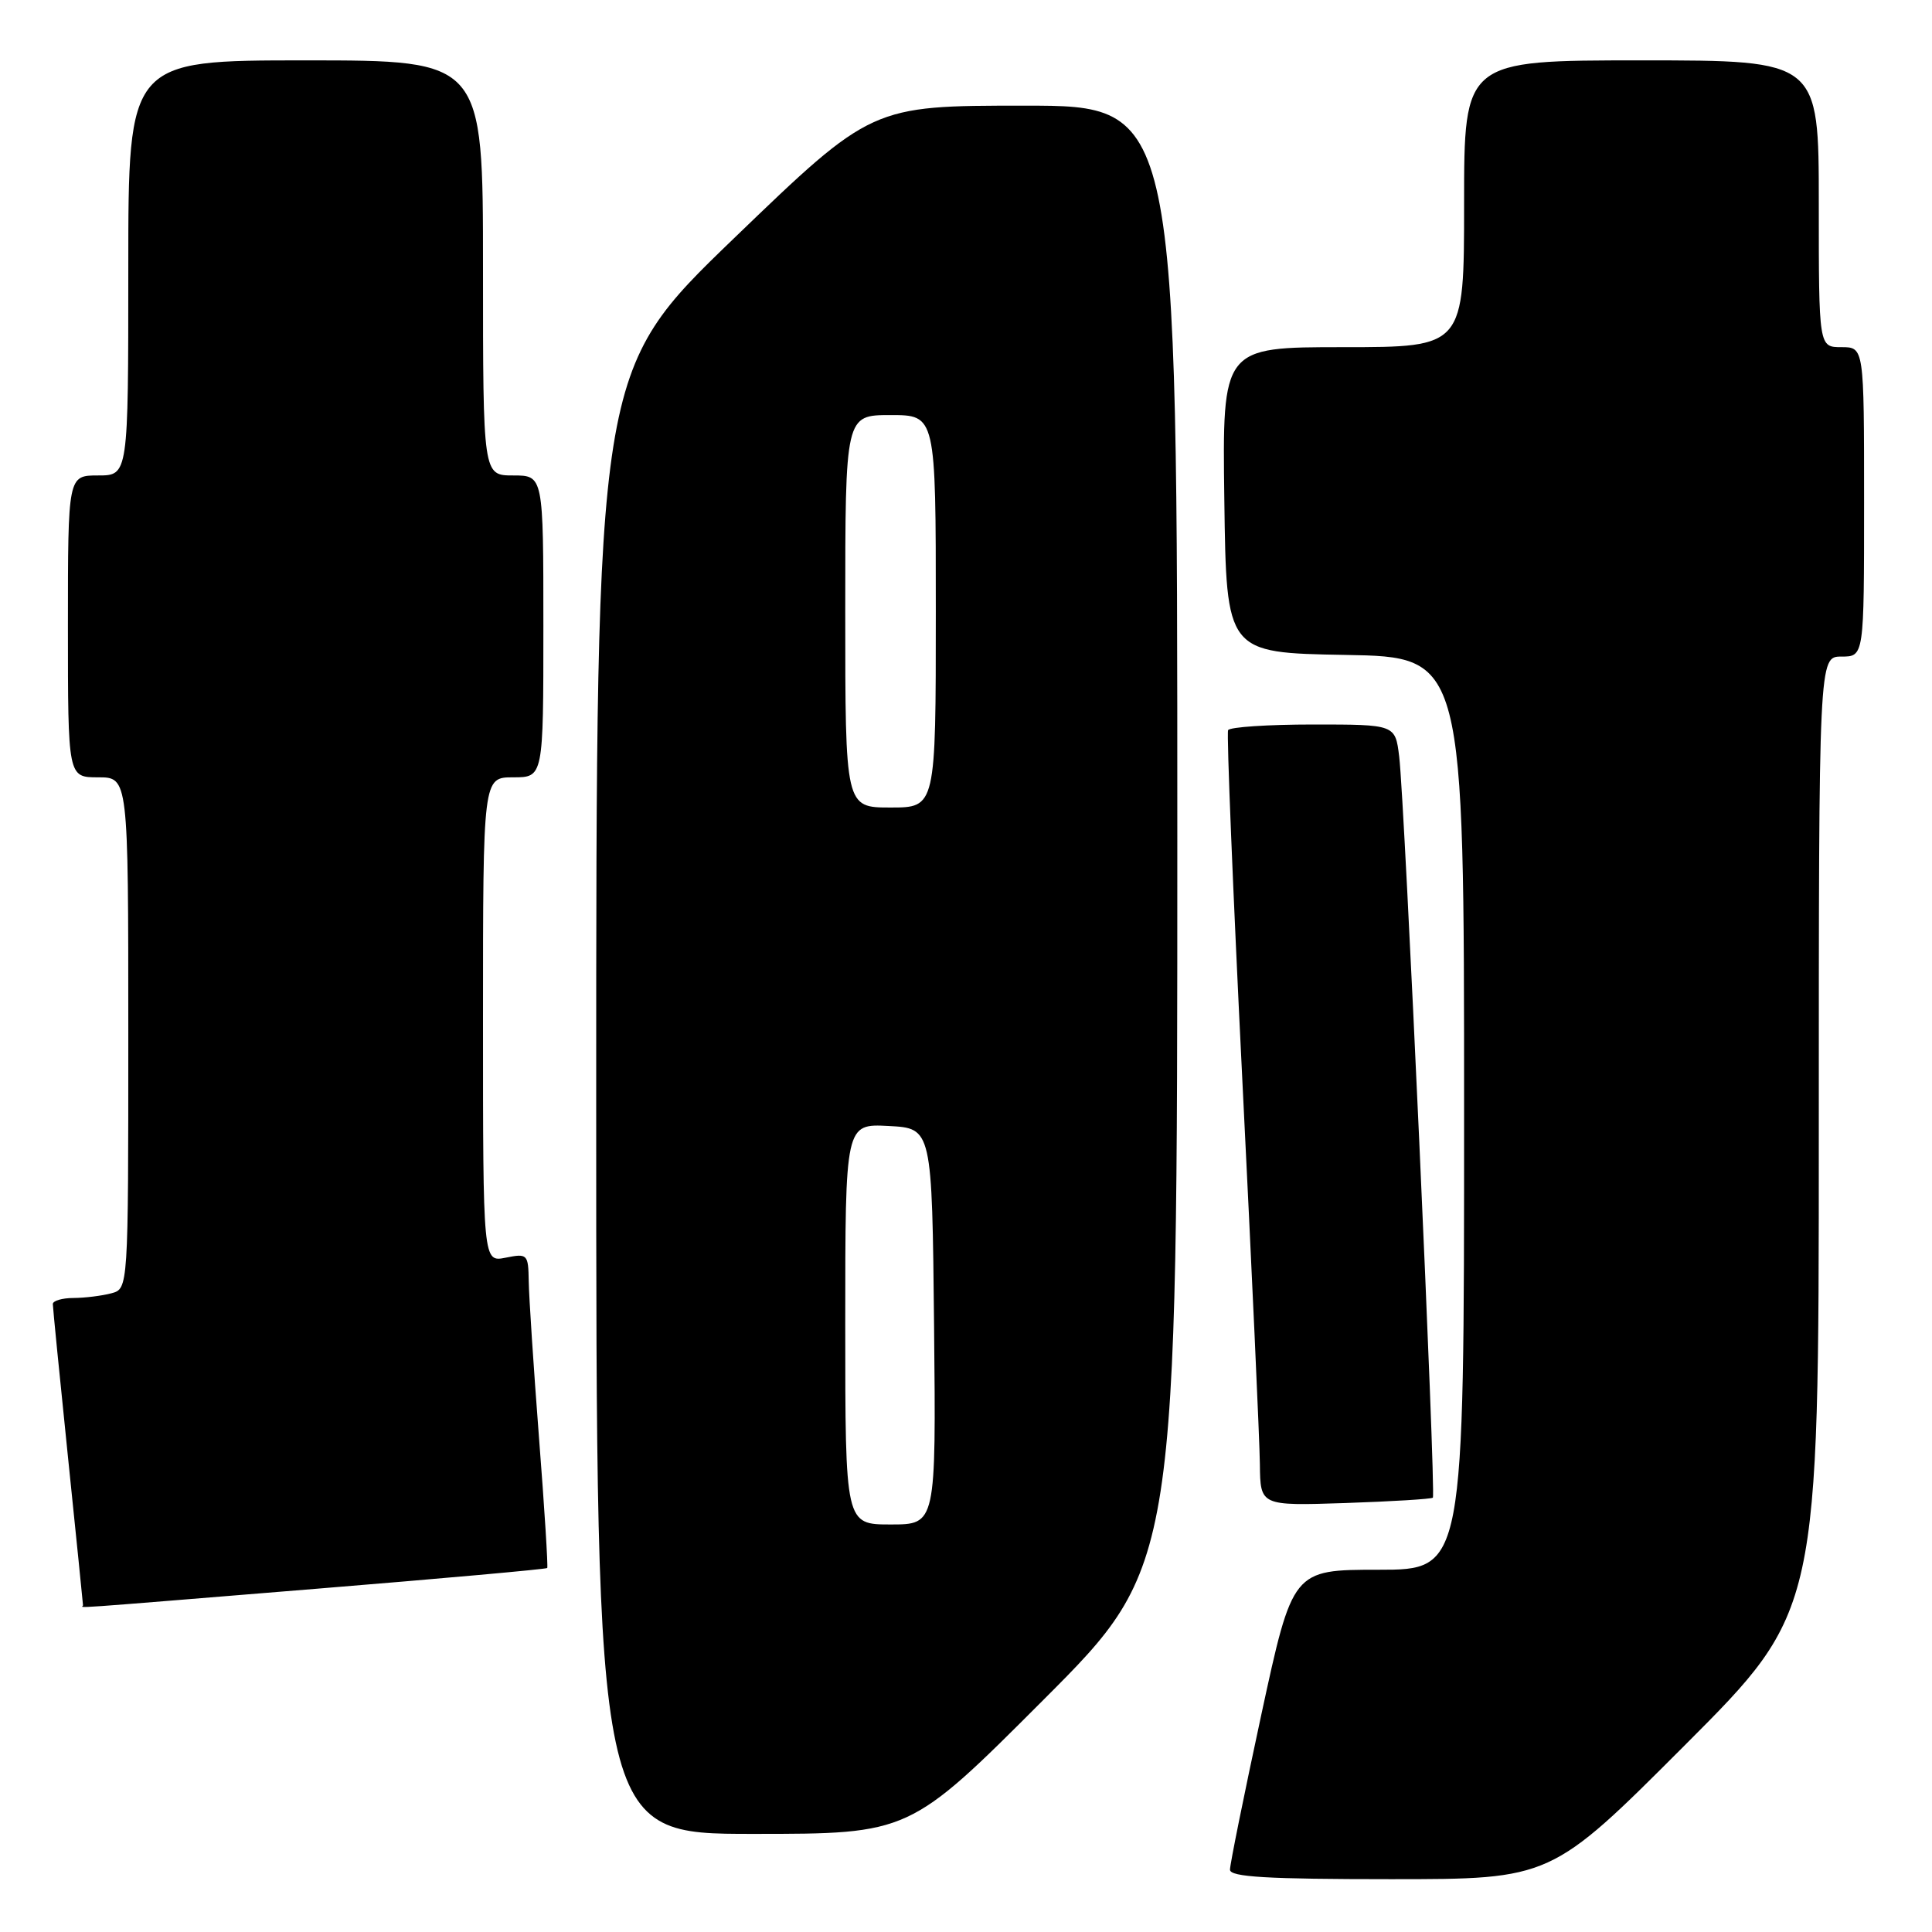 <?xml version="1.0" encoding="UTF-8" standalone="no"?>
<!DOCTYPE svg PUBLIC "-//W3C//DTD SVG 1.1//EN" "http://www.w3.org/Graphics/SVG/1.1/DTD/svg11.dtd" >
<svg xmlns="http://www.w3.org/2000/svg" xmlns:xlink="http://www.w3.org/1999/xlink" version="1.1" viewBox="0 0 256 256">
 <g >
 <path fill="currentColor"
d=" M 223.26 231.24 C 241.00 213.48 241.00 213.48 241.00 150.24 C 241.00 87.00 241.00 87.00 244.00 87.00 C 247.00 87.00 247.00 87.00 247.00 66.50 C 247.00 46.00 247.00 46.00 244.00 46.00 C 241.00 46.00 241.00 46.00 241.00 27.00 C 241.00 8.00 241.00 8.00 217.50 8.00 C 194.00 8.00 194.00 8.00 194.00 27.00 C 194.00 46.00 194.00 46.00 177.98 46.00 C 161.96 46.00 161.96 46.00 162.23 66.25 C 162.50 86.50 162.50 86.50 178.25 86.78 C 194.00 87.05 194.00 87.05 194.00 147.53 C 194.00 208.00 194.00 208.00 182.64 208.00 C 171.28 208.00 171.28 208.00 167.12 227.25 C 164.84 237.84 162.97 247.06 162.98 247.75 C 163.00 248.71 167.93 249.00 184.26 249.00 C 205.52 249.00 205.52 249.00 223.26 231.24 Z  M 138.26 225.24 C 156.00 207.48 156.00 207.48 156.00 110.74 C 156.00 14.00 156.00 14.00 135.75 14.00 C 115.50 14.00 115.50 14.00 97.25 31.58 C 79.00 49.17 79.00 49.17 79.00 146.08 C 79.00 243.00 79.00 243.00 99.76 243.00 C 120.52 243.00 120.52 243.00 138.26 225.24 Z  M 41.91 210.52 C 58.62 209.16 72.39 207.92 72.51 207.77 C 72.63 207.62 72.15 199.85 71.42 190.50 C 70.70 181.15 70.09 171.82 70.06 169.78 C 70.00 166.18 69.90 166.07 67.00 166.65 C 64.00 167.25 64.00 167.25 64.00 135.12 C 64.00 103.00 64.00 103.00 68.00 103.00 C 72.00 103.00 72.00 103.00 72.00 83.00 C 72.00 63.00 72.00 63.00 68.00 63.00 C 64.00 63.00 64.00 63.00 64.00 35.50 C 64.00 8.00 64.00 8.00 40.50 8.00 C 17.00 8.00 17.00 8.00 17.00 35.50 C 17.00 63.00 17.00 63.00 13.00 63.00 C 9.00 63.00 9.00 63.00 9.00 83.00 C 9.00 103.00 9.00 103.00 13.00 103.00 C 17.00 103.00 17.00 103.00 17.00 136.88 C 17.00 170.77 17.00 170.77 14.75 171.37 C 13.51 171.70 11.26 171.98 9.75 171.99 C 8.24 171.99 7.00 172.36 7.00 172.79 C 7.00 173.23 7.90 182.32 9.00 193.00 C 10.10 203.68 11.00 212.55 11.00 212.71 C 11.00 213.08 7.32 213.34 41.91 210.52 Z  M 189.86 198.45 C 190.30 198.04 186.13 106.19 185.40 100.25 C 184.88 96.00 184.88 96.00 174.00 96.00 C 168.01 96.00 162.94 96.34 162.73 96.75 C 162.52 97.16 163.37 117.97 164.61 143.00 C 165.86 168.03 166.91 190.98 166.94 194.02 C 167.00 199.53 167.00 199.53 178.25 199.16 C 184.44 198.95 189.66 198.63 189.86 198.45 Z  M 112.00 175.45 C 112.00 148.90 112.00 148.90 117.75 149.20 C 123.50 149.50 123.50 149.50 123.77 175.75 C 124.03 202.00 124.03 202.00 118.02 202.00 C 112.00 202.00 112.00 202.00 112.00 175.45 Z  M 112.00 81.00 C 112.00 55.00 112.00 55.00 118.00 55.00 C 124.00 55.00 124.00 55.00 124.00 81.00 C 124.00 107.00 124.00 107.00 118.00 107.00 C 112.00 107.00 112.00 107.00 112.00 81.00 Z "/>
</g>
</svg>